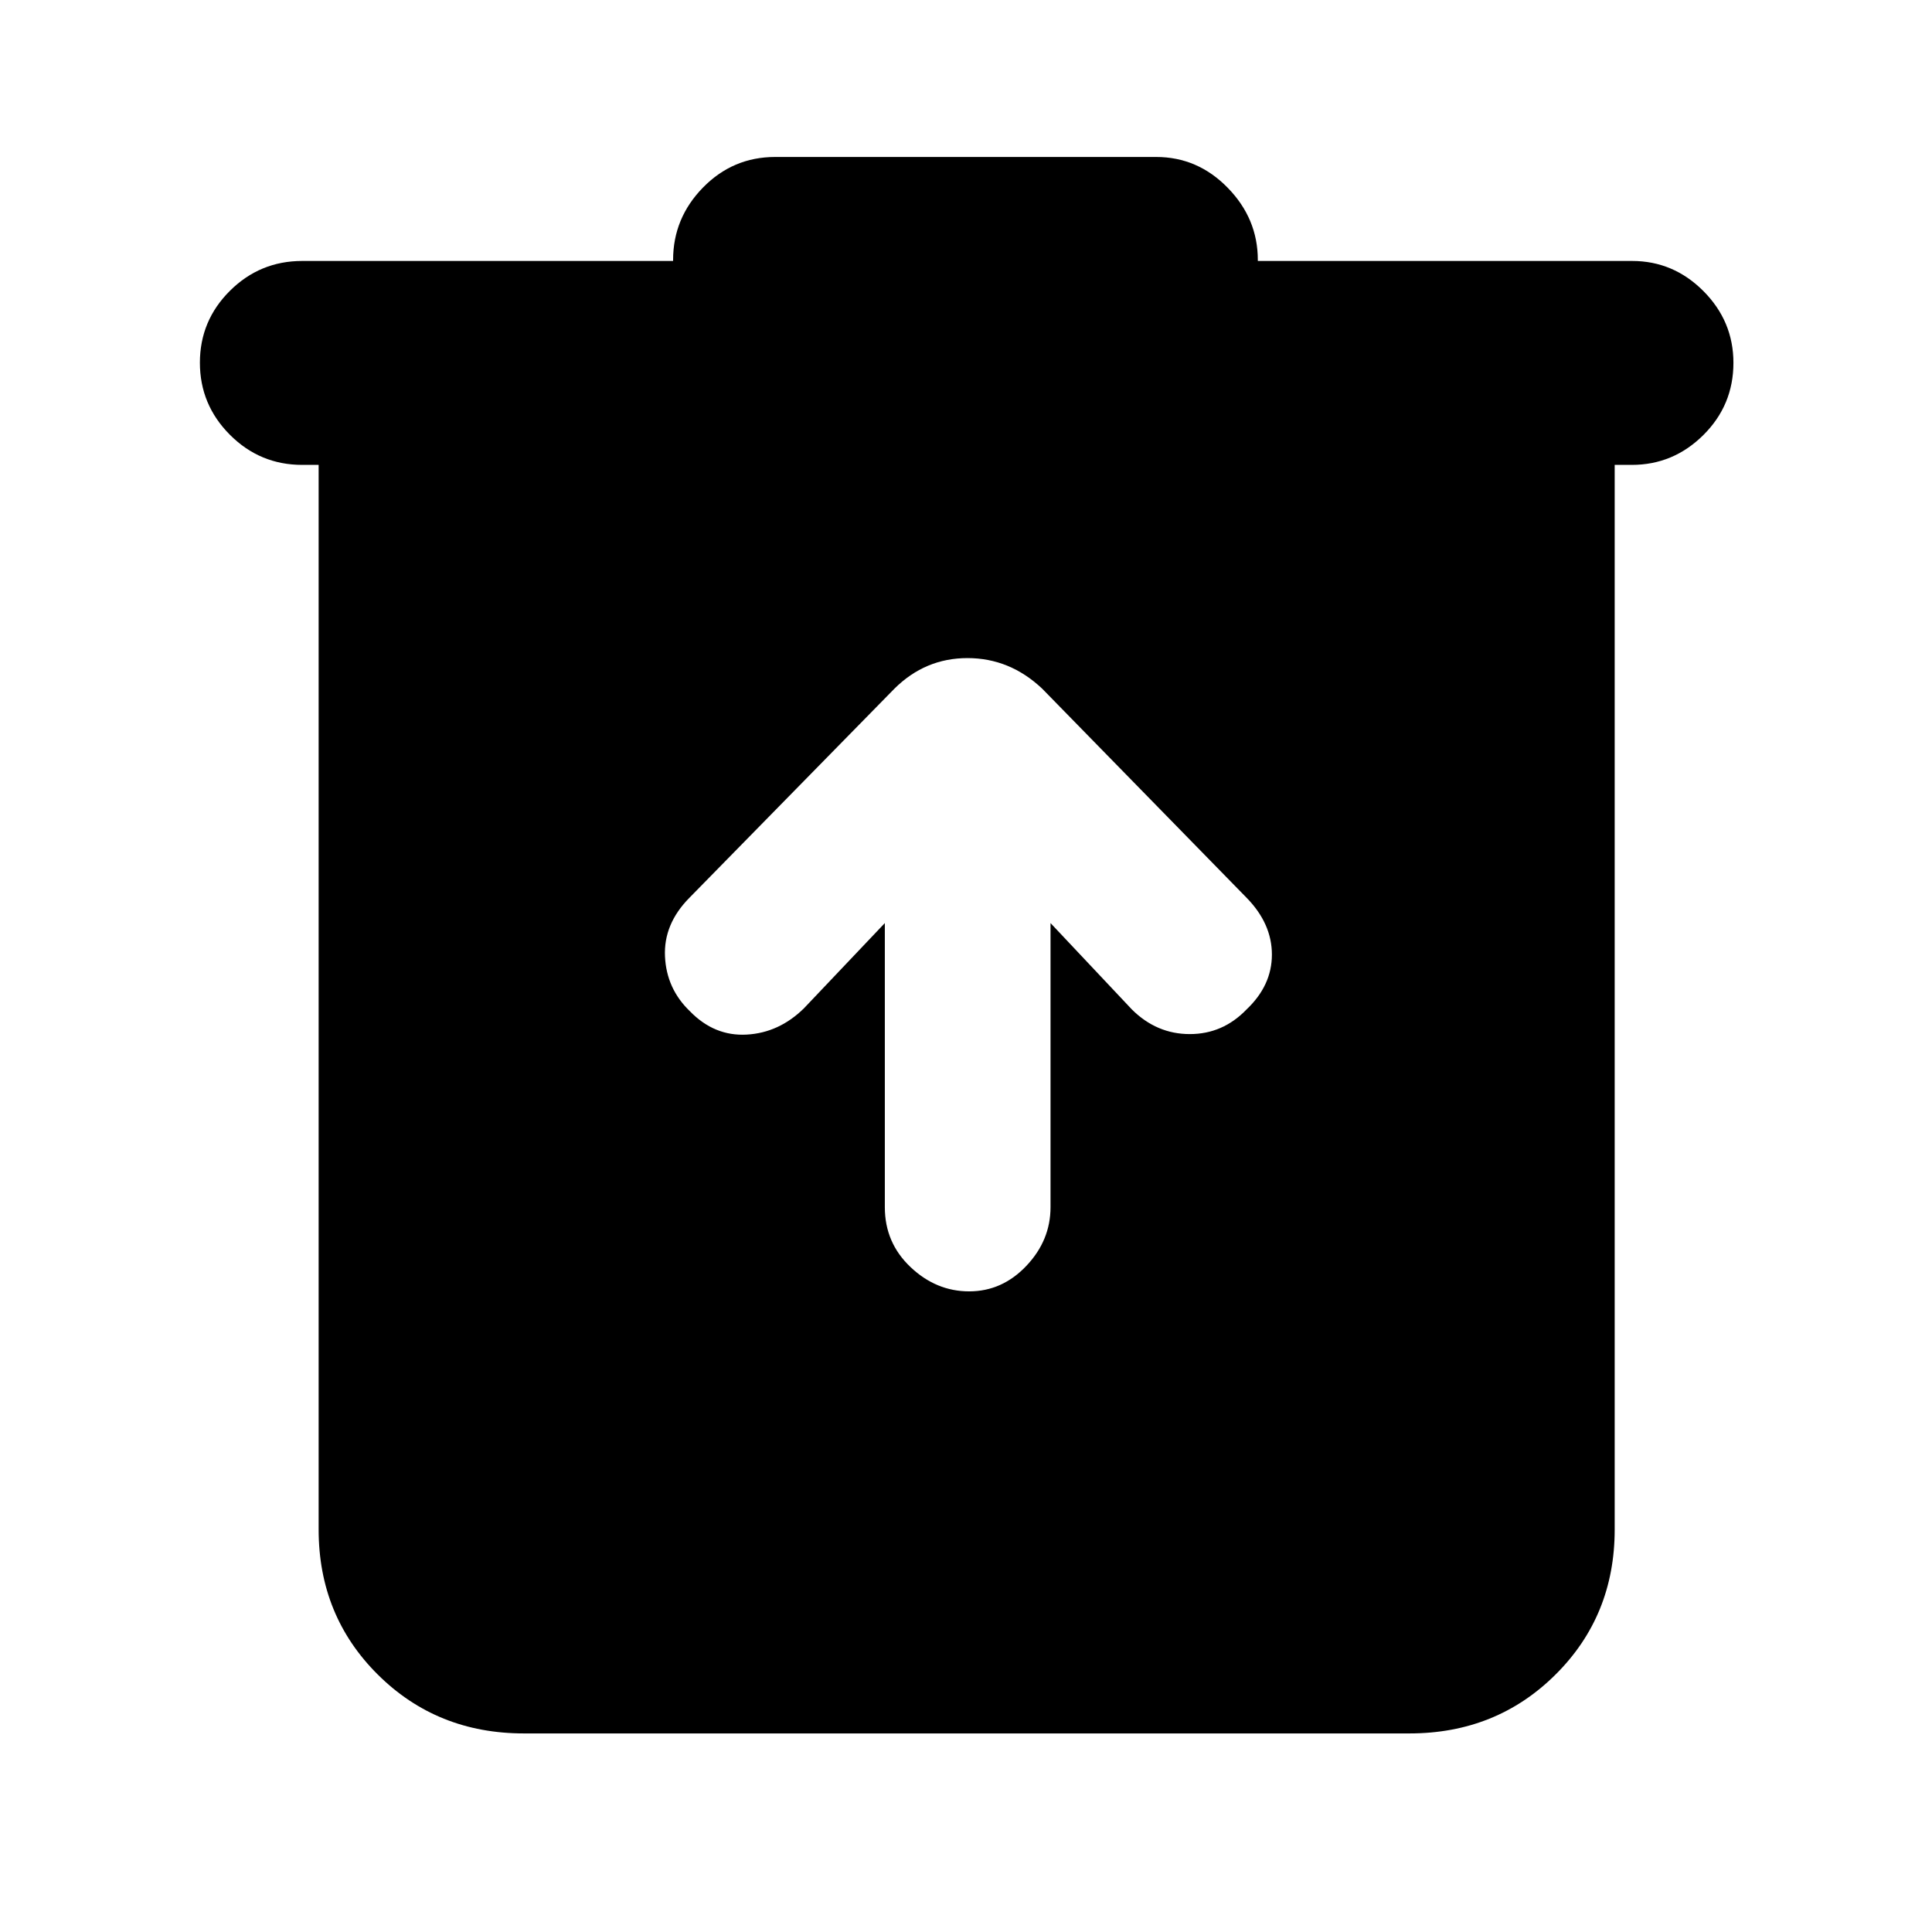 <svg xmlns="http://www.w3.org/2000/svg" height="40" viewBox="0 -960 960 960" width="40"><path d="M260.33-98.67q-43.16 0-72.58-29.22T158.33-200v-529h-8.16q-21 0-35.92-14.95-14.92-14.95-14.92-35.83 0-20.89 14.92-35.72 14.92-14.83 35.92-14.83h184.29v-.5q0-20.79 14.85-35.98Q364.17-882 385.17-882H574.5q20.62 0 35.56 15.32Q625-851.37 625-830.83v.5h185.97q20.53 0 35.45 14.97 14.91 14.98 14.91 35.64 0 21.05-14.94 35.89Q831.45-729 810.83-729h-8.5v529q0 42.89-29.42 72.11-29.41 29.22-72.58 29.22h-440Zm179.34-402.66v141.18q0 17.65 12.74 29.73 12.75 12.09 29.17 12.09T510-331.01q12-12.67 12-29.16v-141.16l40.5 43q12.29 12.16 28.7 12.16 16.42 0 28.18-12.22Q632-470.33 632-485.67q0-15.34-12.5-28.16l-101.67-104Q501.73-633 480.73-633t-36.3 15.2L342.5-513.83q-12.81 13-12.07 29.06.74 16.07 12.4 27.27Q355-445 371.07-445.92q16.07-.91 28.43-13.08l40.17-42.33Z"/></svg>